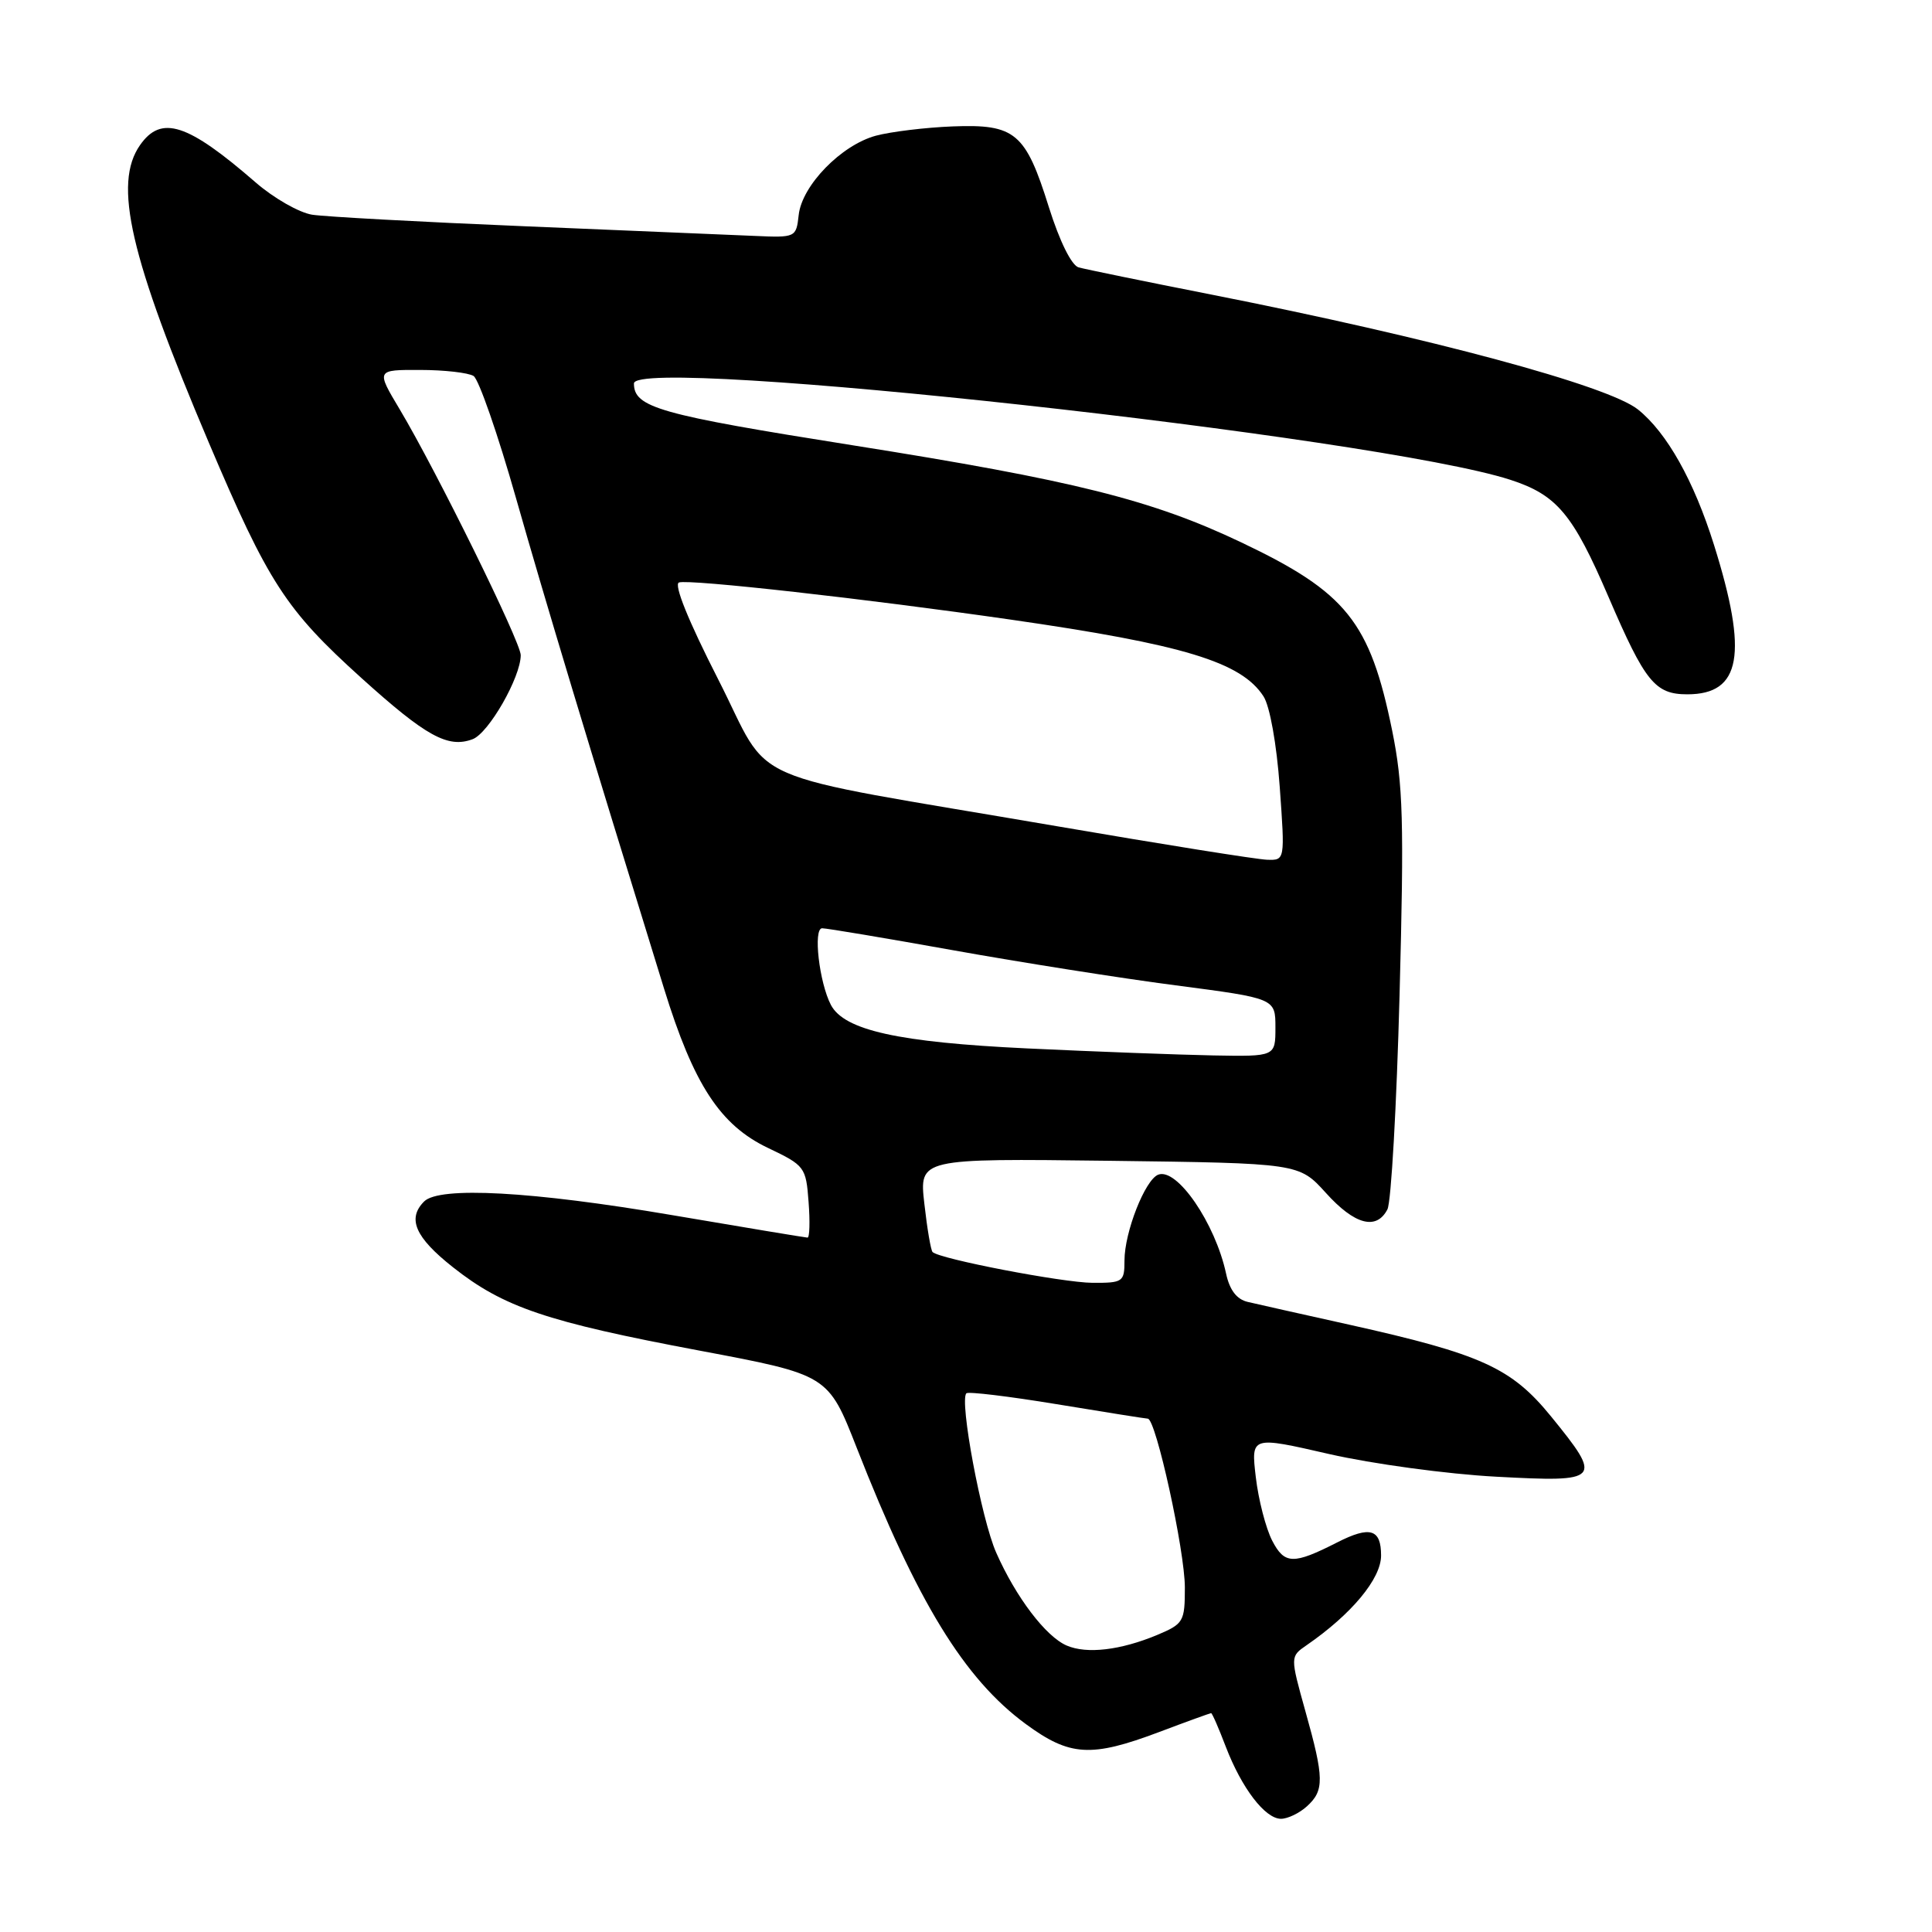 <?xml version="1.0" encoding="UTF-8" standalone="no"?>
<!DOCTYPE svg PUBLIC "-//W3C//DTD SVG 1.1//EN" "http://www.w3.org/Graphics/SVG/1.1/DTD/svg11.dtd" >
<svg xmlns="http://www.w3.org/2000/svg" xmlns:xlink="http://www.w3.org/1999/xlink" version="1.1" viewBox="0 0 256 256">
 <g >
 <path fill="currentColor"
d=" M 173.17 239.35 C 175.49 237.25 175.47 235.64 172.97 226.74 C 170.95 219.50 170.95 219.50 173.13 218.00 C 179.09 213.89 183.00 209.19 183.00 206.12 C 183.00 202.60 181.55 202.16 177.20 204.37 C 171.37 207.34 170.21 207.31 168.57 204.14 C 167.73 202.51 166.75 198.72 166.40 195.73 C 165.76 190.29 165.76 190.29 176.13 192.67 C 181.83 193.97 191.79 195.33 198.25 195.67 C 212.16 196.42 212.41 196.15 205.51 187.67 C 200.26 181.23 196.30 179.43 178.75 175.52 C 172.56 174.15 166.52 172.79 165.33 172.51 C 163.87 172.17 162.93 170.94 162.46 168.75 C 161.02 162.08 155.96 154.69 153.47 155.65 C 151.73 156.32 149.00 163.26 149.00 167.02 C 149.00 169.86 148.80 170.00 144.75 169.98 C 140.78 169.95 124.49 166.82 123.57 165.90 C 123.34 165.67 122.85 162.79 122.48 159.49 C 121.80 153.50 121.80 153.50 146.96 153.81 C 172.12 154.13 172.12 154.13 175.68 158.06 C 179.49 162.29 182.38 163.06 183.84 160.25 C 184.34 159.29 185.06 146.49 185.45 131.81 C 186.06 108.78 185.92 103.97 184.47 96.81 C 181.53 82.39 178.42 78.50 164.50 71.88 C 152.63 66.23 142.31 63.65 112.97 59.00 C 87.29 54.93 84.00 54.00 84.00 50.81 C 84.00 47.06 182.58 57.90 200.11 63.57 C 206.30 65.58 208.41 68.09 213.15 79.13 C 217.99 90.38 219.30 92.00 223.58 92.00 C 230.71 92.00 231.66 86.69 227.11 72.19 C 224.45 63.71 220.88 57.34 217.04 54.26 C 213.09 51.10 189.67 44.79 160.50 39.03 C 151.70 37.30 143.79 35.67 142.92 35.43 C 141.98 35.16 140.40 31.96 138.99 27.48 C 135.89 17.57 134.53 16.43 126.23 16.75 C 122.63 16.89 118.05 17.45 116.06 17.98 C 111.47 19.22 106.25 24.58 105.83 28.50 C 105.50 31.46 105.43 31.50 100.00 31.26 C 96.97 31.13 83.25 30.55 69.50 29.98 C 55.75 29.41 43.09 28.72 41.36 28.45 C 39.64 28.18 36.26 26.25 33.86 24.16 C 24.84 16.33 21.37 15.21 18.56 19.22 C 14.97 24.34 17.20 33.97 27.66 58.63 C 35.56 77.24 37.86 80.78 47.89 89.84 C 56.46 97.58 59.36 99.17 62.62 97.95 C 64.75 97.16 69.00 89.73 69.00 86.81 C 69.00 85.08 57.84 62.41 52.97 54.25 C 49.83 49.00 49.83 49.00 55.67 49.02 C 58.88 49.02 62.06 49.39 62.75 49.82 C 63.44 50.26 65.98 57.57 68.39 66.06 C 72.25 79.63 77.84 98.16 87.99 131.00 C 91.92 143.73 95.43 149.10 101.79 152.12 C 106.63 154.43 106.80 154.64 107.14 159.25 C 107.34 161.86 107.28 164.00 107.00 163.99 C 106.72 163.98 98.62 162.64 89.00 161.00 C 70.50 157.85 58.22 157.18 56.20 159.20 C 53.93 161.47 55.01 163.96 60.00 167.90 C 66.72 173.22 72.43 175.15 92.62 178.95 C 109.73 182.17 109.73 182.17 113.52 191.84 C 121.53 212.27 127.76 222.45 135.93 228.45 C 141.76 232.73 144.57 232.90 153.60 229.50 C 157.25 228.12 160.35 227.00 160.48 227.00 C 160.62 227.00 161.49 229.00 162.42 231.44 C 164.53 236.94 167.63 241.00 169.74 241.00 C 170.62 241.00 172.17 240.26 173.17 239.35 Z  M 141.36 218.05 C 138.59 216.88 134.61 211.64 132.00 205.73 C 130.04 201.30 127.10 185.57 128.05 184.62 C 128.30 184.37 133.68 185.02 140.00 186.06 C 146.32 187.10 151.77 187.97 152.09 187.98 C 153.17 188.02 157.00 205.50 157.00 210.35 C 157.00 214.88 156.83 215.17 153.31 216.65 C 148.48 218.66 144.02 219.19 141.36 218.05 Z  M 136.08 138.92 C 119.05 138.11 111.87 136.52 110.10 133.16 C 108.55 130.19 107.72 123.00 108.94 123.00 C 109.55 123.00 117.35 124.31 126.28 125.91 C 135.20 127.51 148.46 129.61 155.75 130.56 C 169.00 132.29 169.00 132.29 169.00 136.15 C 169.00 140.00 169.00 140.00 160.75 139.85 C 156.21 139.76 145.11 139.35 136.08 138.92 Z  M 140.00 109.47 C 97.21 102.14 102.52 104.44 95.16 90.01 C 91.20 82.25 89.25 77.42 89.97 77.18 C 91.34 76.72 114.81 79.35 133.91 82.10 C 156.83 85.40 164.48 87.72 167.42 92.27 C 168.26 93.56 169.16 98.59 169.57 104.25 C 170.27 114.00 170.27 114.00 167.89 113.92 C 166.57 113.88 154.03 111.88 140.00 109.47 Z "/>
</g>
</svg>